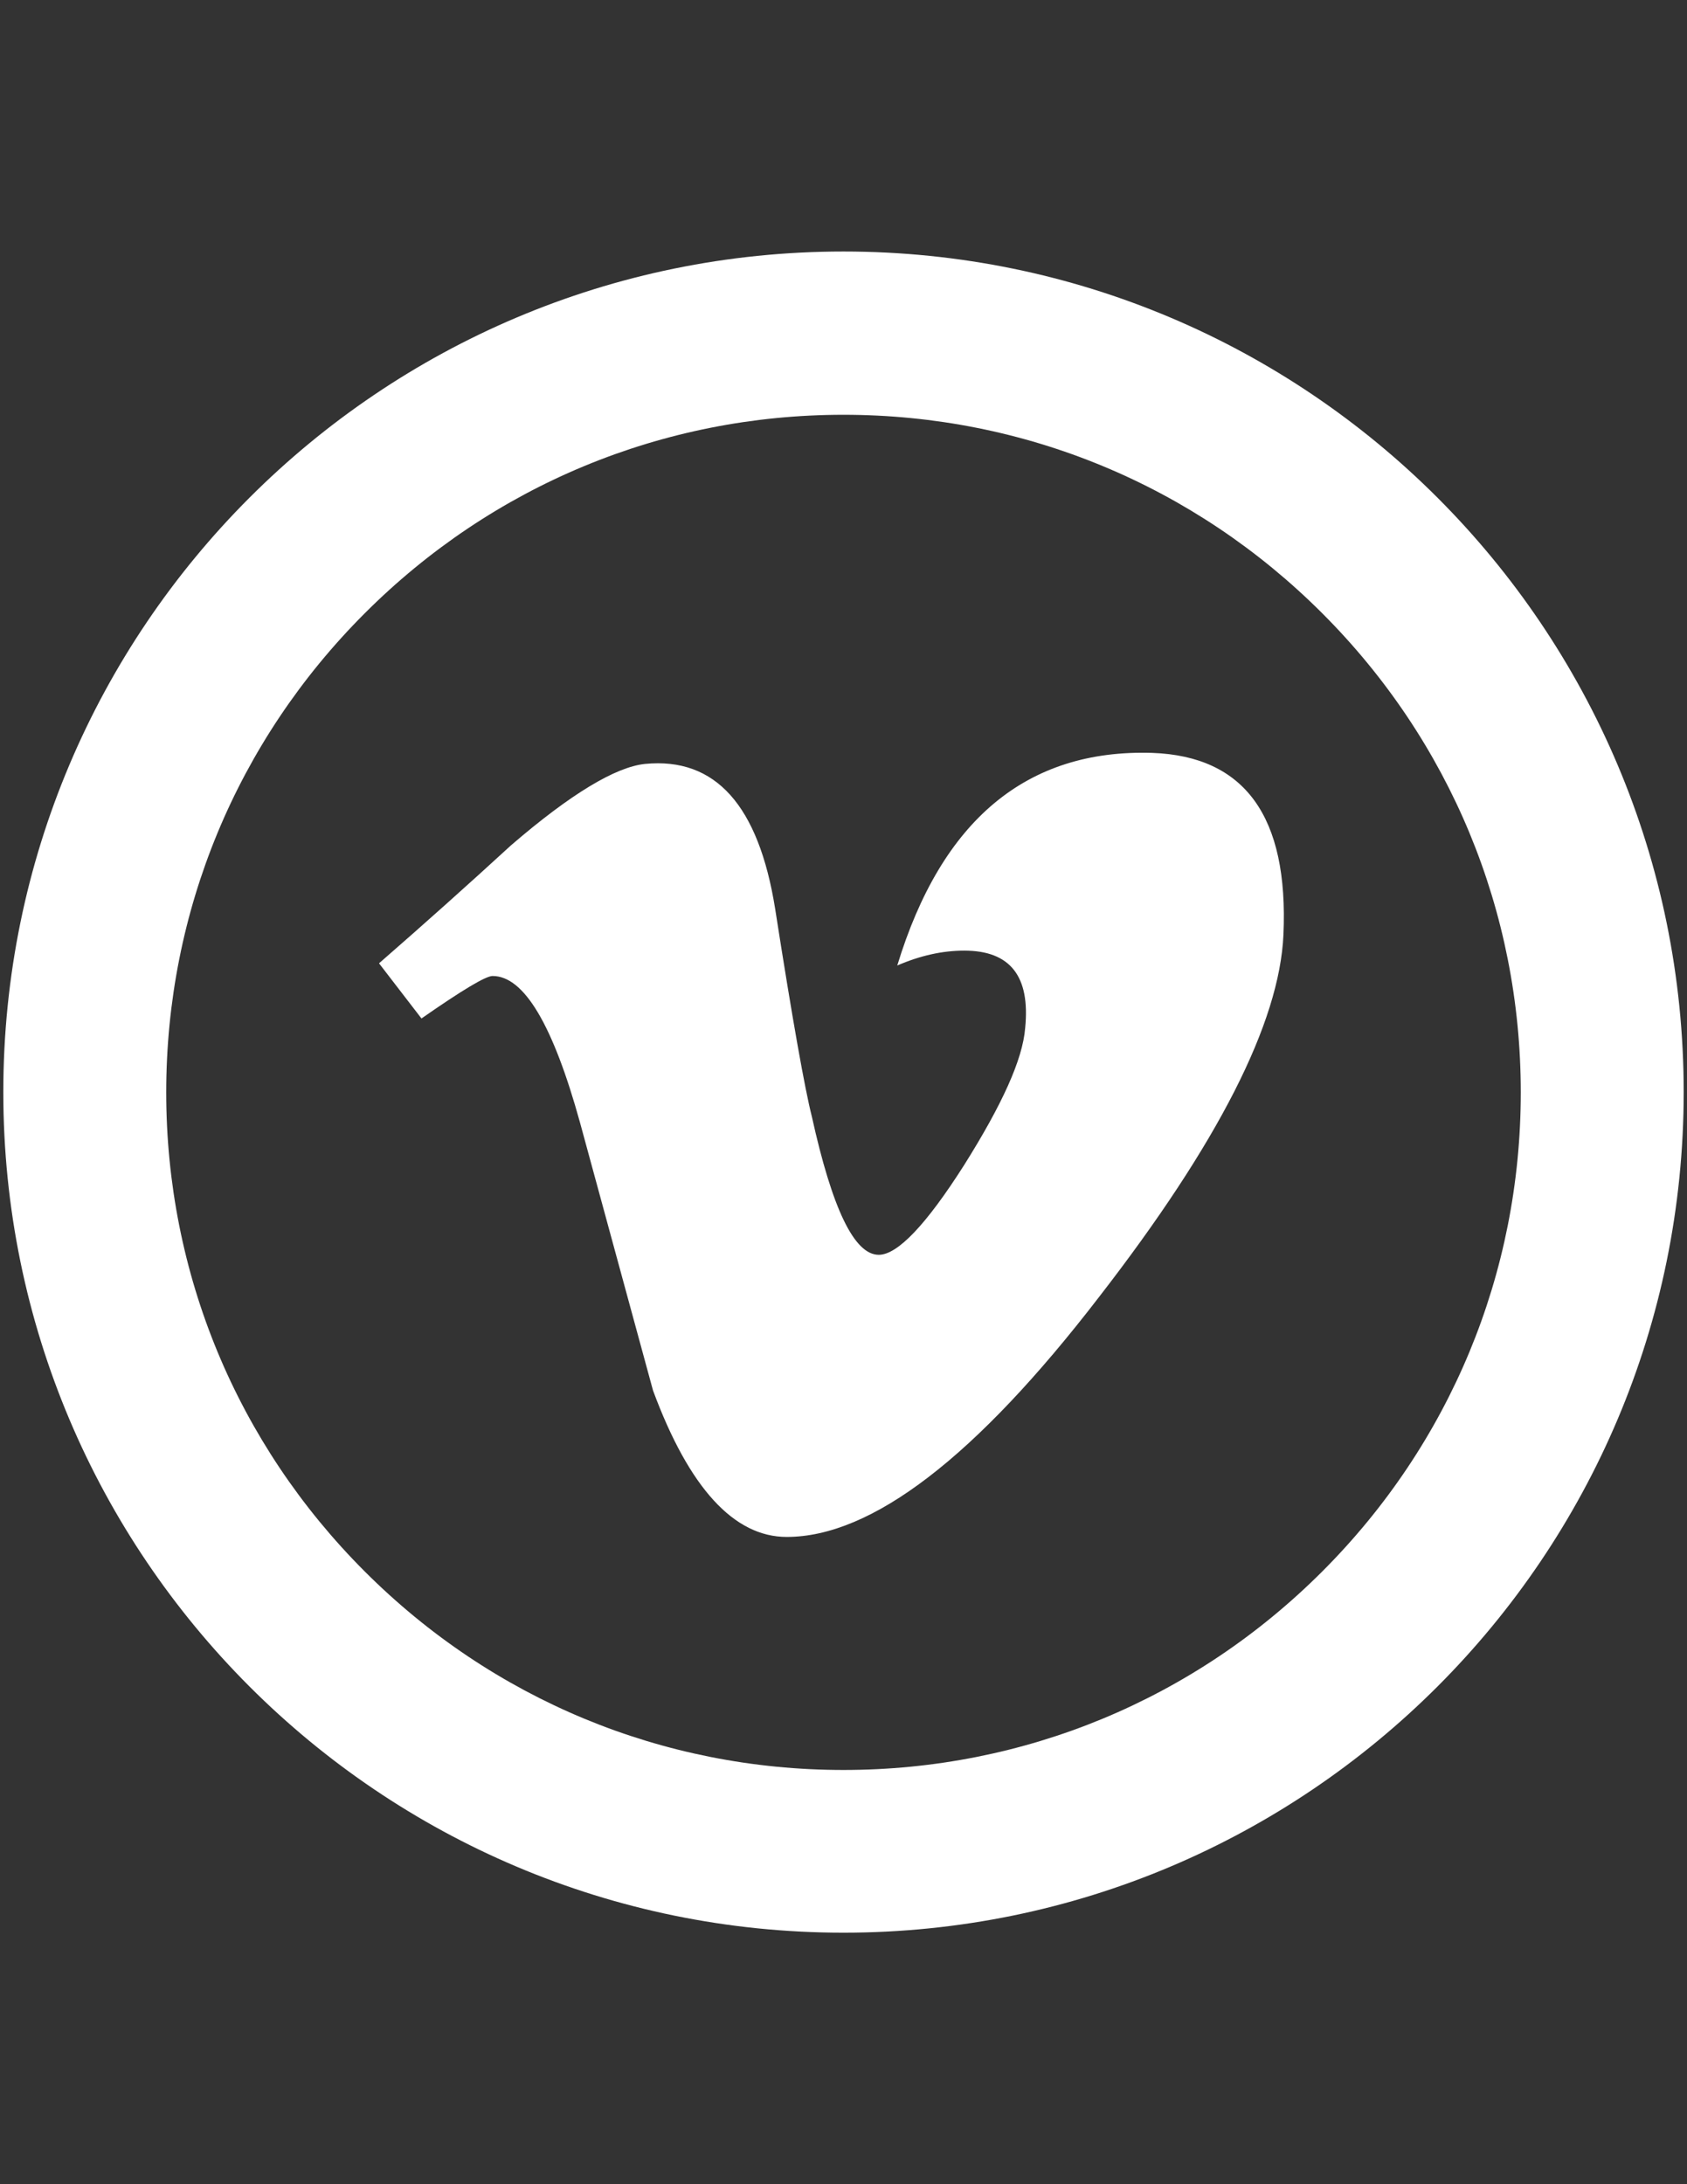 <?xml version="1.0" encoding="utf-8"?>
<!-- Generator: Adobe Illustrator 18.0.0, SVG Export Plug-In . SVG Version: 6.00 Build 0)  -->
<!DOCTYPE svg PUBLIC "-//W3C//DTD SVG 1.1//EN" "http://www.w3.org/Graphics/SVG/1.1/DTD/svg11.dtd">
<svg version="1.1" id="Layer_1" xmlns="http://www.w3.org/2000/svg" xmlns:xlink="http://www.w3.org/1999/xlink" x="0px" y="0px"
	 viewBox="0 0 612 792" enable-background="new 0 0 612 792" xml:space="preserve">
<rect x="0" y="0" width="612" height="792" fill="#333333" stroke="none"/>
<path id="vimeo-circle-outline-icon" fill="#FFFFFF" d="M306,150.4c65.6,0,127.3,25.6,173.7,72s72,108.1,72,173.7
	s-25.6,127.3-72,173.7c-46.4,46.4-108.1,72-173.7,72s-127.3-25.6-173.7-72c-46.4-46.4-72-108.1-72-173.7s25.6-127.3,72-173.7
	S240.4,150.4,306,150.4 M306,91.2C137.7,91.2,1.2,227.7,1.2,396S137.7,700.8,306,700.8S610.8,564.3,610.8,396S474.3,91.2,306,91.2
	L306,91.2z M465.6,338.9c-1.4,32-23.8,75.8-66.9,131.4c-44.7,58.1-82.5,87-113.3,87c-19.1,0-35.4-17.7-48.5-53.1
	c-8.8-32.4-17.7-64.8-26.5-97.2c-9.8-35.4-20.3-53.1-31.7-53.1c-2.5,0-11,5.1-25.8,15.4l-15.4-20c16.3-14.2,32.2-28.4,47.9-42.8
	c21.6-18.6,37.9-28.4,48.6-29.5c25.6-2.5,41.2,15.1,47.2,52.5c6.3,40.4,10.8,65.5,13.3,75.3c7.4,33.5,15.4,50.2,24.3,50.2
	c6.8,0,17.2-10.9,31-32.6c13.7-21.8,21.2-38.2,22.1-49.6c1.9-18.8-5.4-28.1-22.1-28.1c-7.9,0-16,1.8-24.3,5.4
	c16.1-52.8,47-78.5,92.5-77.1C451.6,274.2,467.5,296.1,465.6,338.9z"/>
</svg>
